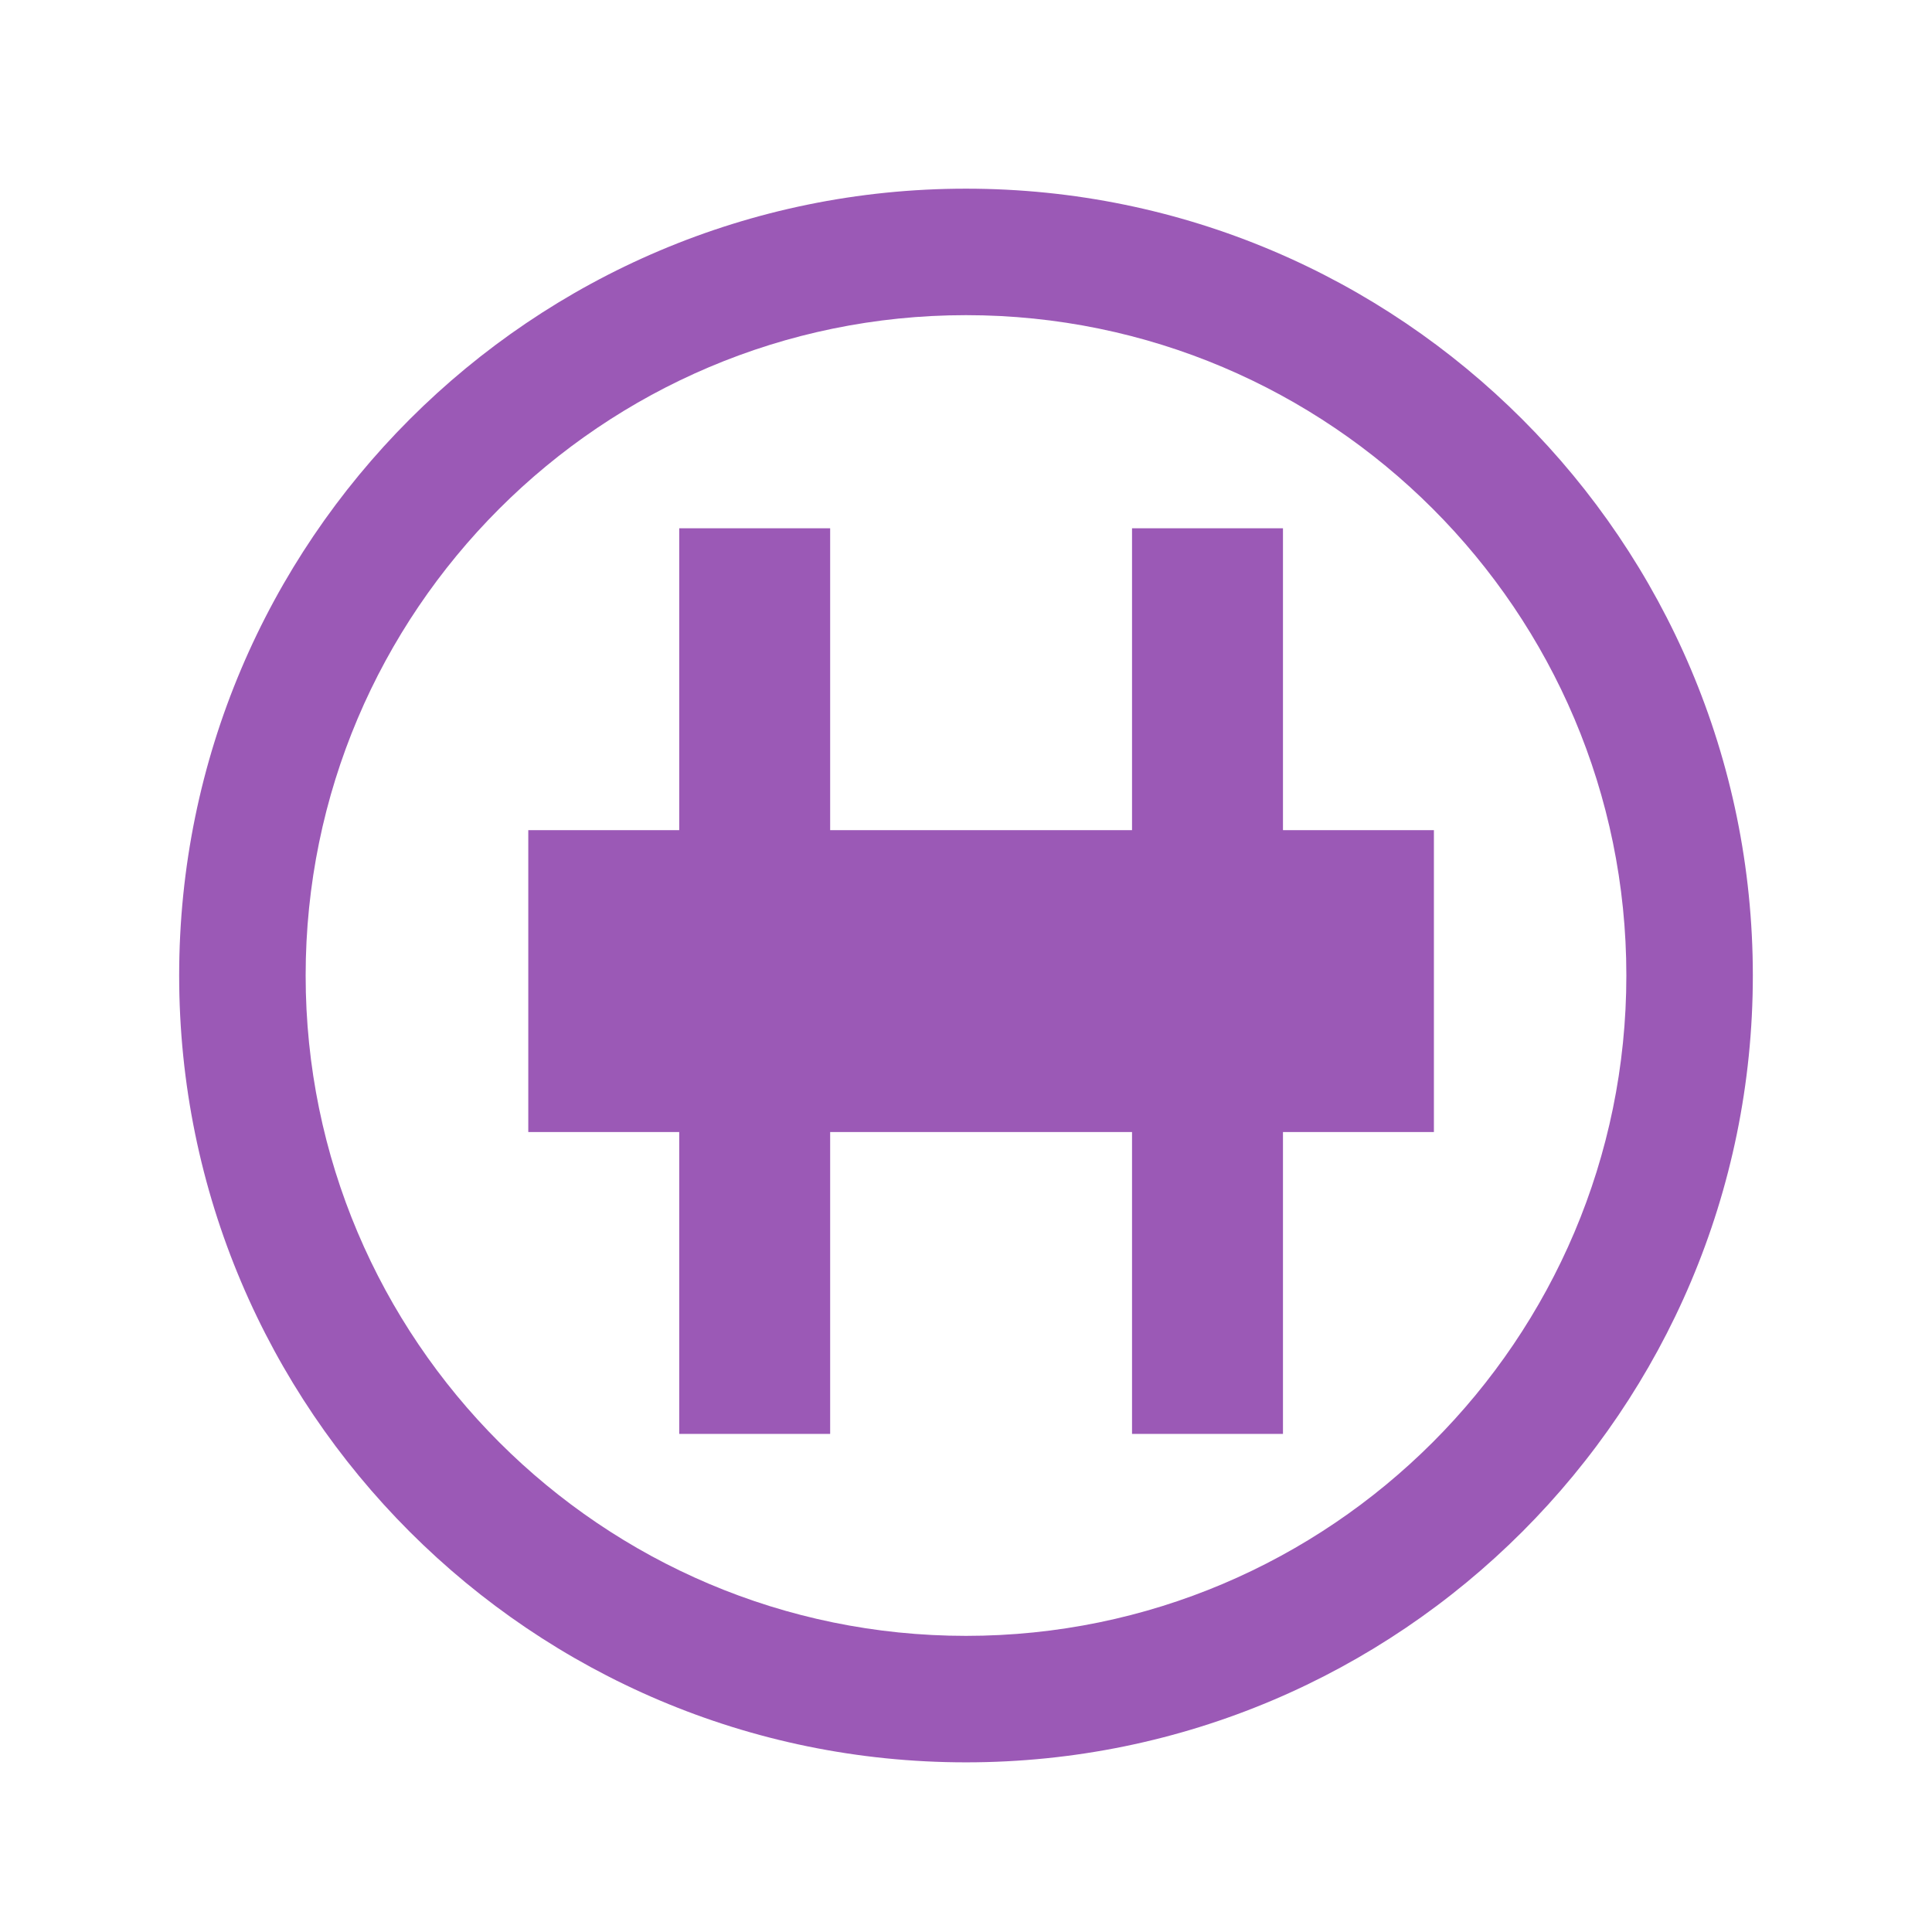 <svg xmlns="http://www.w3.org/2000/svg" viewBox="0 0 128 128">
    <path fill="#9B59B6" d="M64 12.5c-28.77 0-52.13 23.36-52.13 52.13 0 28.77 23.36 52.13 52.13 52.13 28.77 0 52.13-23.36 52.13-52.13 0-28.77-23.36-52.13-52.13-52.13zm0 8.38c24.13 0 43.75 19.62 43.75 43.75 0 24.13-19.62 43.75-43.75 43.75-24.13 0-43.75-19.62-43.75-43.75 0-24.13 19.62-43.75 43.75-43.75z"/>
    <path fill="#9B59B6" d="M45 35h10v60H45zm30 0h10v60H75z"/>
    <path fill="#9B59B6" d="M35 55h60v20H35z"/>
</svg>